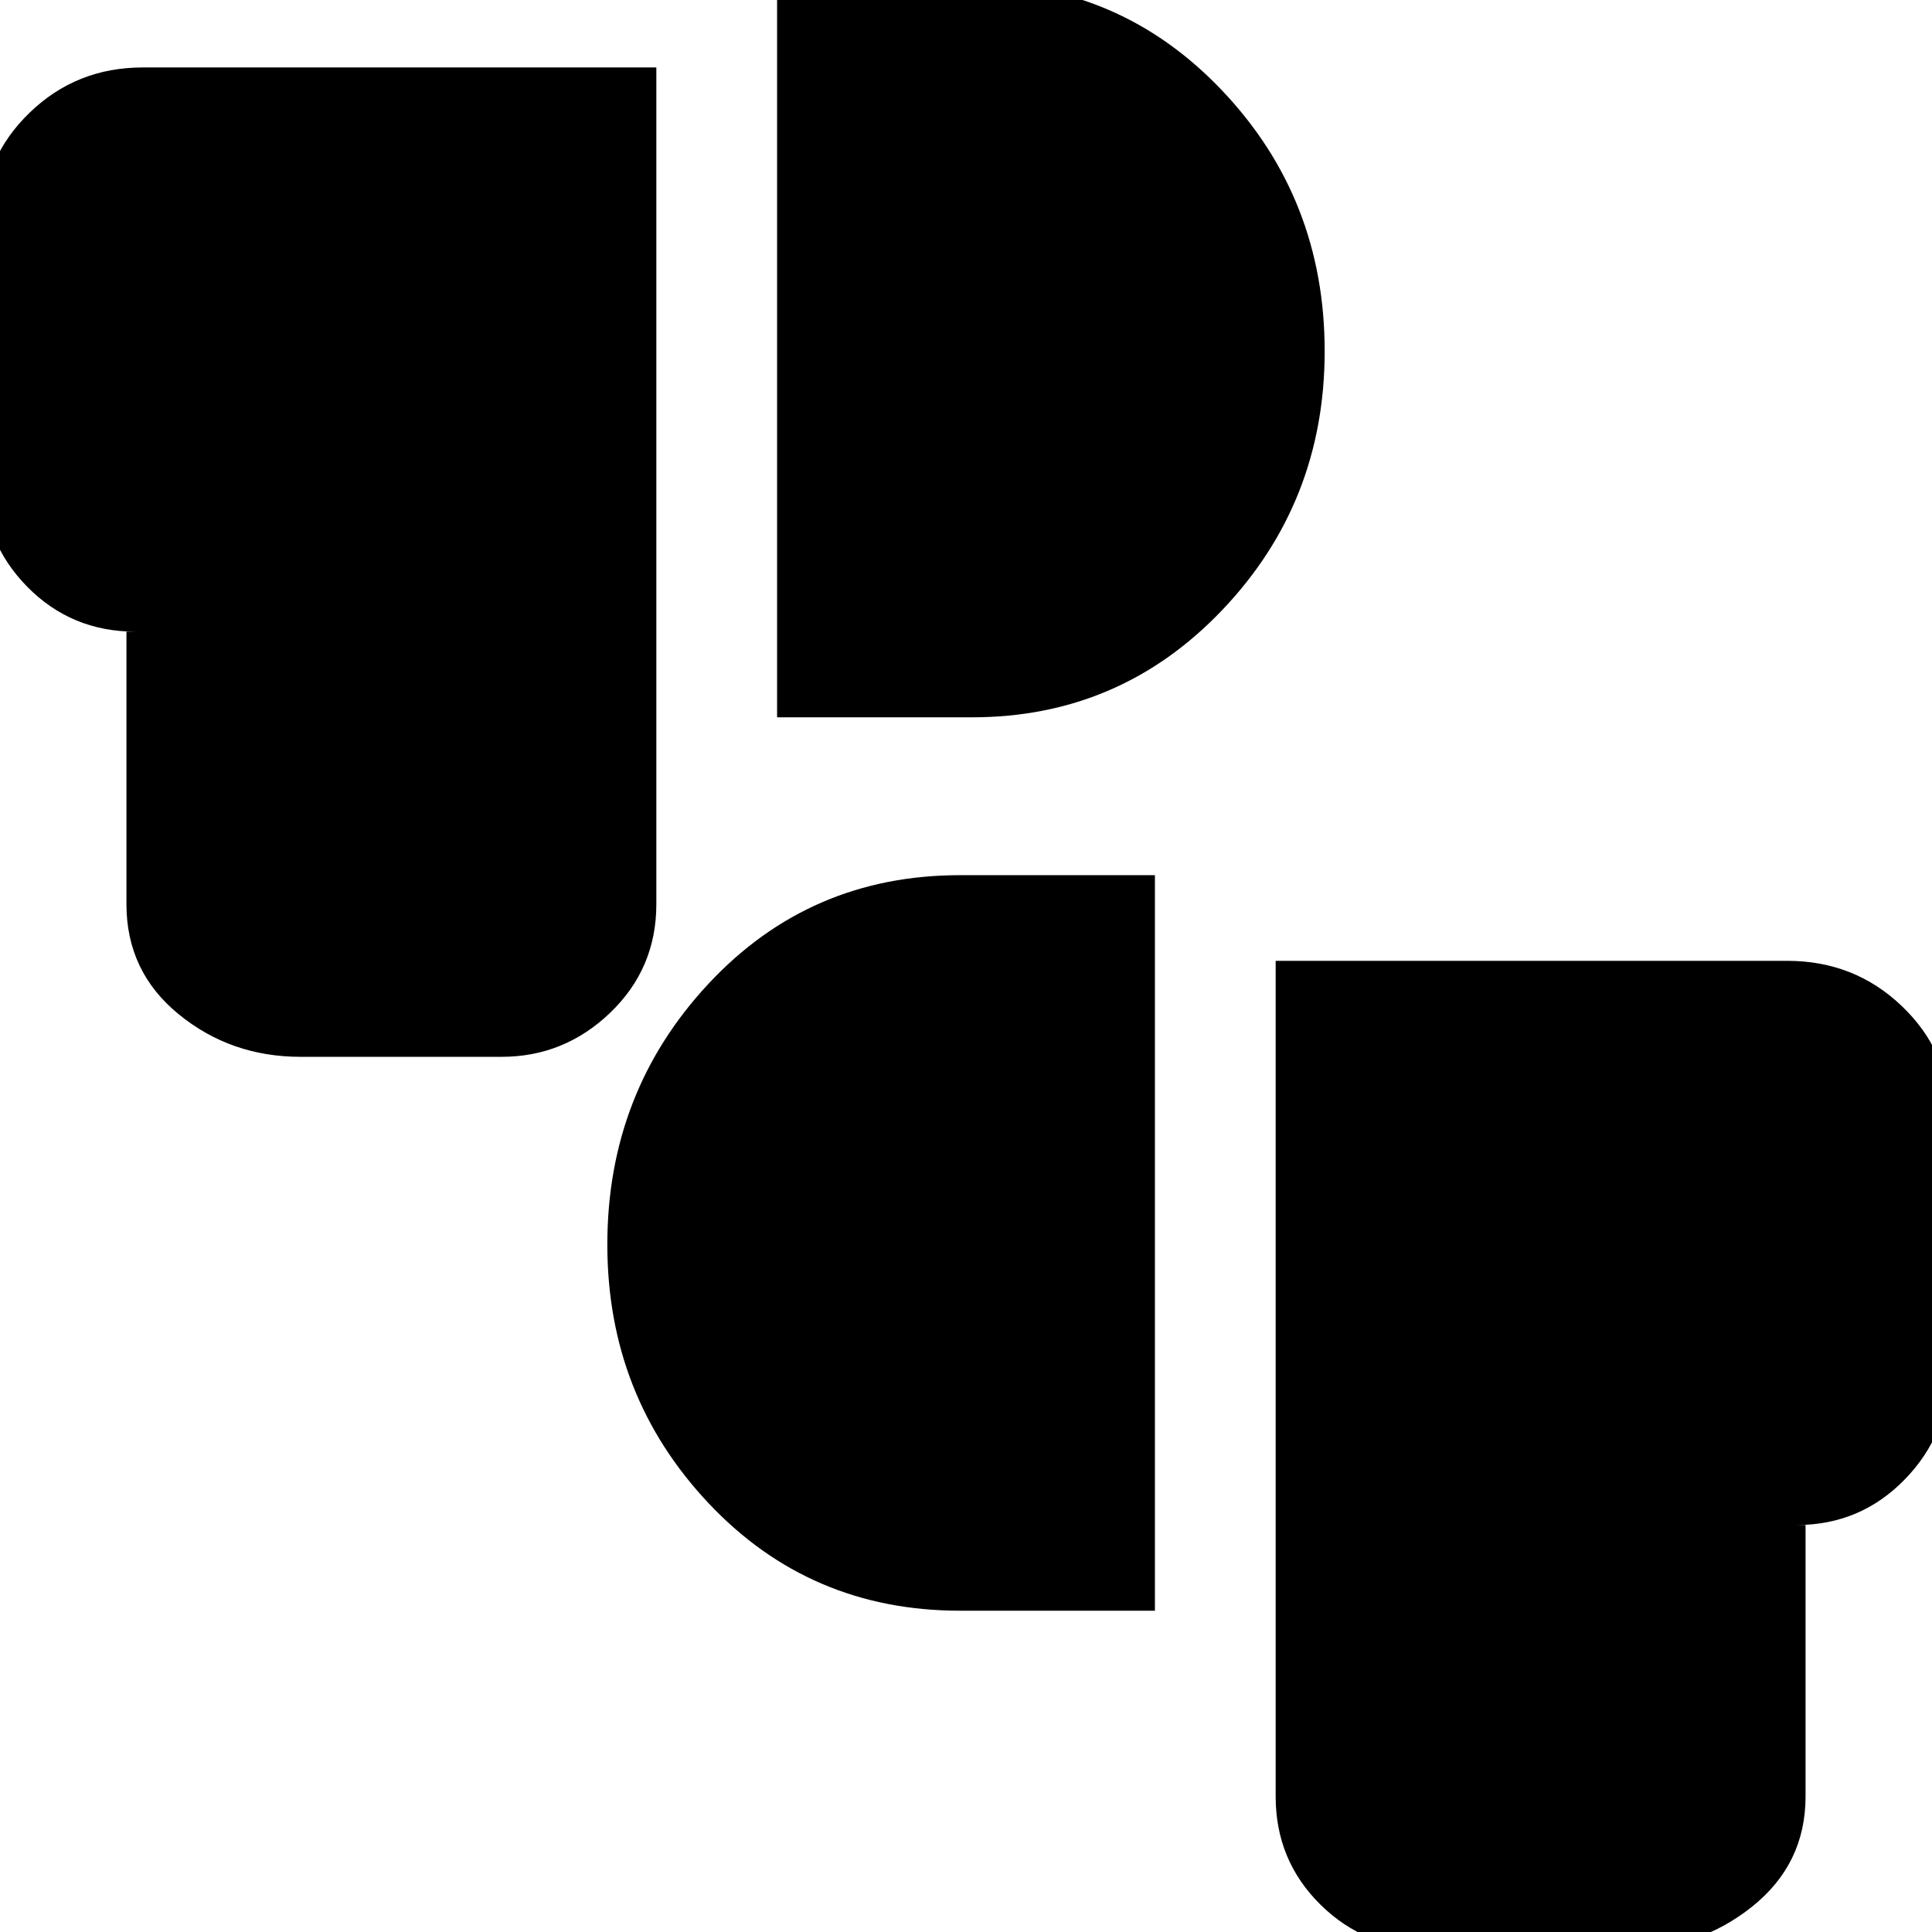 <svg xmlns="http://www.w3.org/2000/svg" height="24" viewBox="0 -960 960 960" width="24"><path d="M710.73 8.48q-32.16 0-54.51-21.98t-22.35-53.85v-415.22h254.22q33.36 0 56.88 22.45 23.51 22.44 23.51 53.38v127.7q0 31.62-22.07 54.22-22.06 22.6-53.76 22.6h4.52v134.87q0 33.43-26.41 54.63-26.41 21.2-61.67 21.2h-98.36ZM477.04-159.65q-74.65 0-124.95-53.41-50.31-53.42-50.31-128.53 0-75.71 50.31-129.63 50.3-53.91 124.95-53.91h96.83v365.48h-96.83ZM149.35-434.87q-34.7 0-60.61-21.2-25.91-21.19-25.91-54.63v-135.43h4.52q-31.87 0-53.85-22.35t-21.98-54.48v-127.69q0-30.94 23.23-53.39 23.22-22.44 56.16-22.44h255.22v415.78q0 31.87-22.85 53.85t-54.06 21.98h-99.87Zm236.78-168.7v-364.91h96.83q73.67 0 124.46 53.63 50.8 53.63 50.8 129.34 0 75.12-50.8 128.53-50.79 53.41-124.46 53.41h-96.83Z"/></svg>